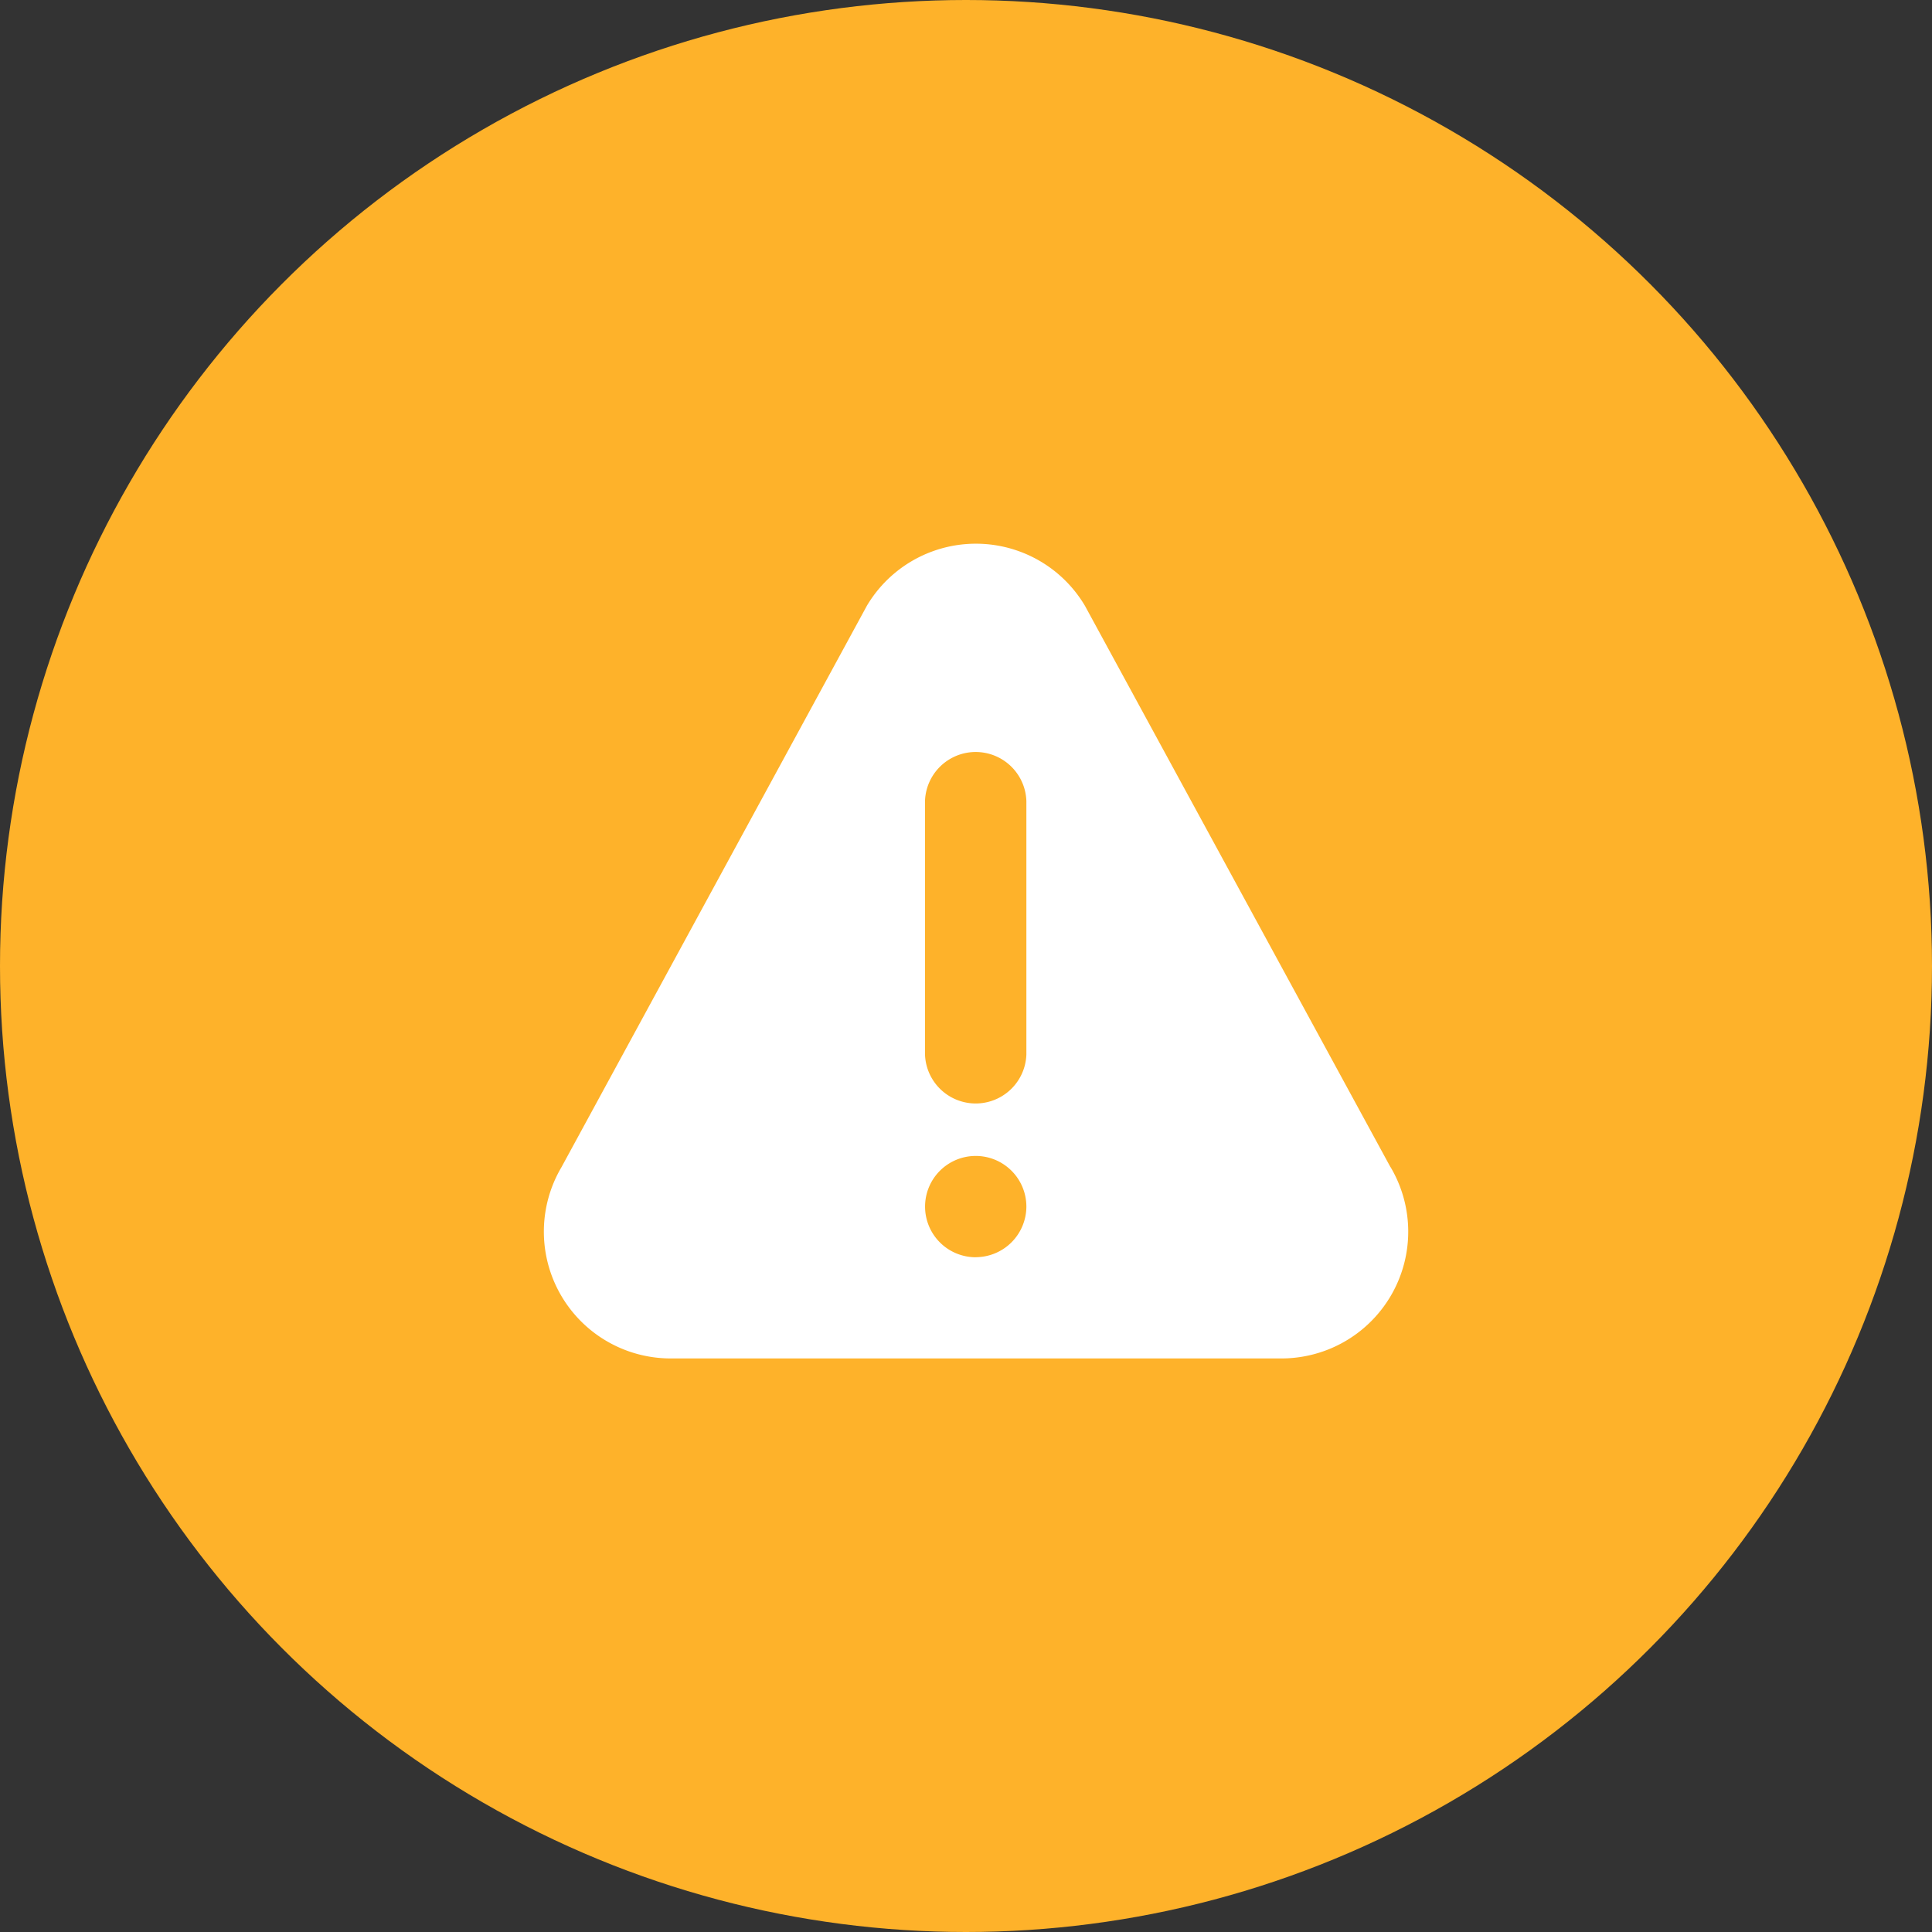 <svg xmlns="http://www.w3.org/2000/svg" xmlns:xlink="http://www.w3.org/1999/xlink" width="32" height="32" viewBox="0 0 32 32"><rect x="0" y="0" width="32" height="32" fill="#333333" stroke="none"/><defs><style>.a{fill:#fff;}.b{fill:#feb22a;}.c{clip-path:url(#a);}</style><clipPath id="a"><rect class="a" width="14.329" height="13.503" transform="translate(0 0)"/></clipPath></defs><g transform="translate(-944 -1042)"><circle class="b" cx="16" cy="16" r="16" transform="translate(944 1042)"/><g transform="translate(953 1051)"><g class="c" transform="translate(0 0)"><path class="a" d="M14.031,10.332l-5.062-9.3a2.1,2.1,0,0,0-3.61,0L.3,10.332A2.1,2.1,0,0,0,2.1,13.5H12.226a2.1,2.1,0,0,0,1.805-3.171M7.164,11.824A.839.839,0,1,1,8,10.984a.841.841,0,0,1-.839.839M8,8.466a.84.84,0,0,1-1.679,0v-4.2A.84.84,0,0,1,8,4.267Z" transform="translate(0 0)"/></g></g></g></svg>